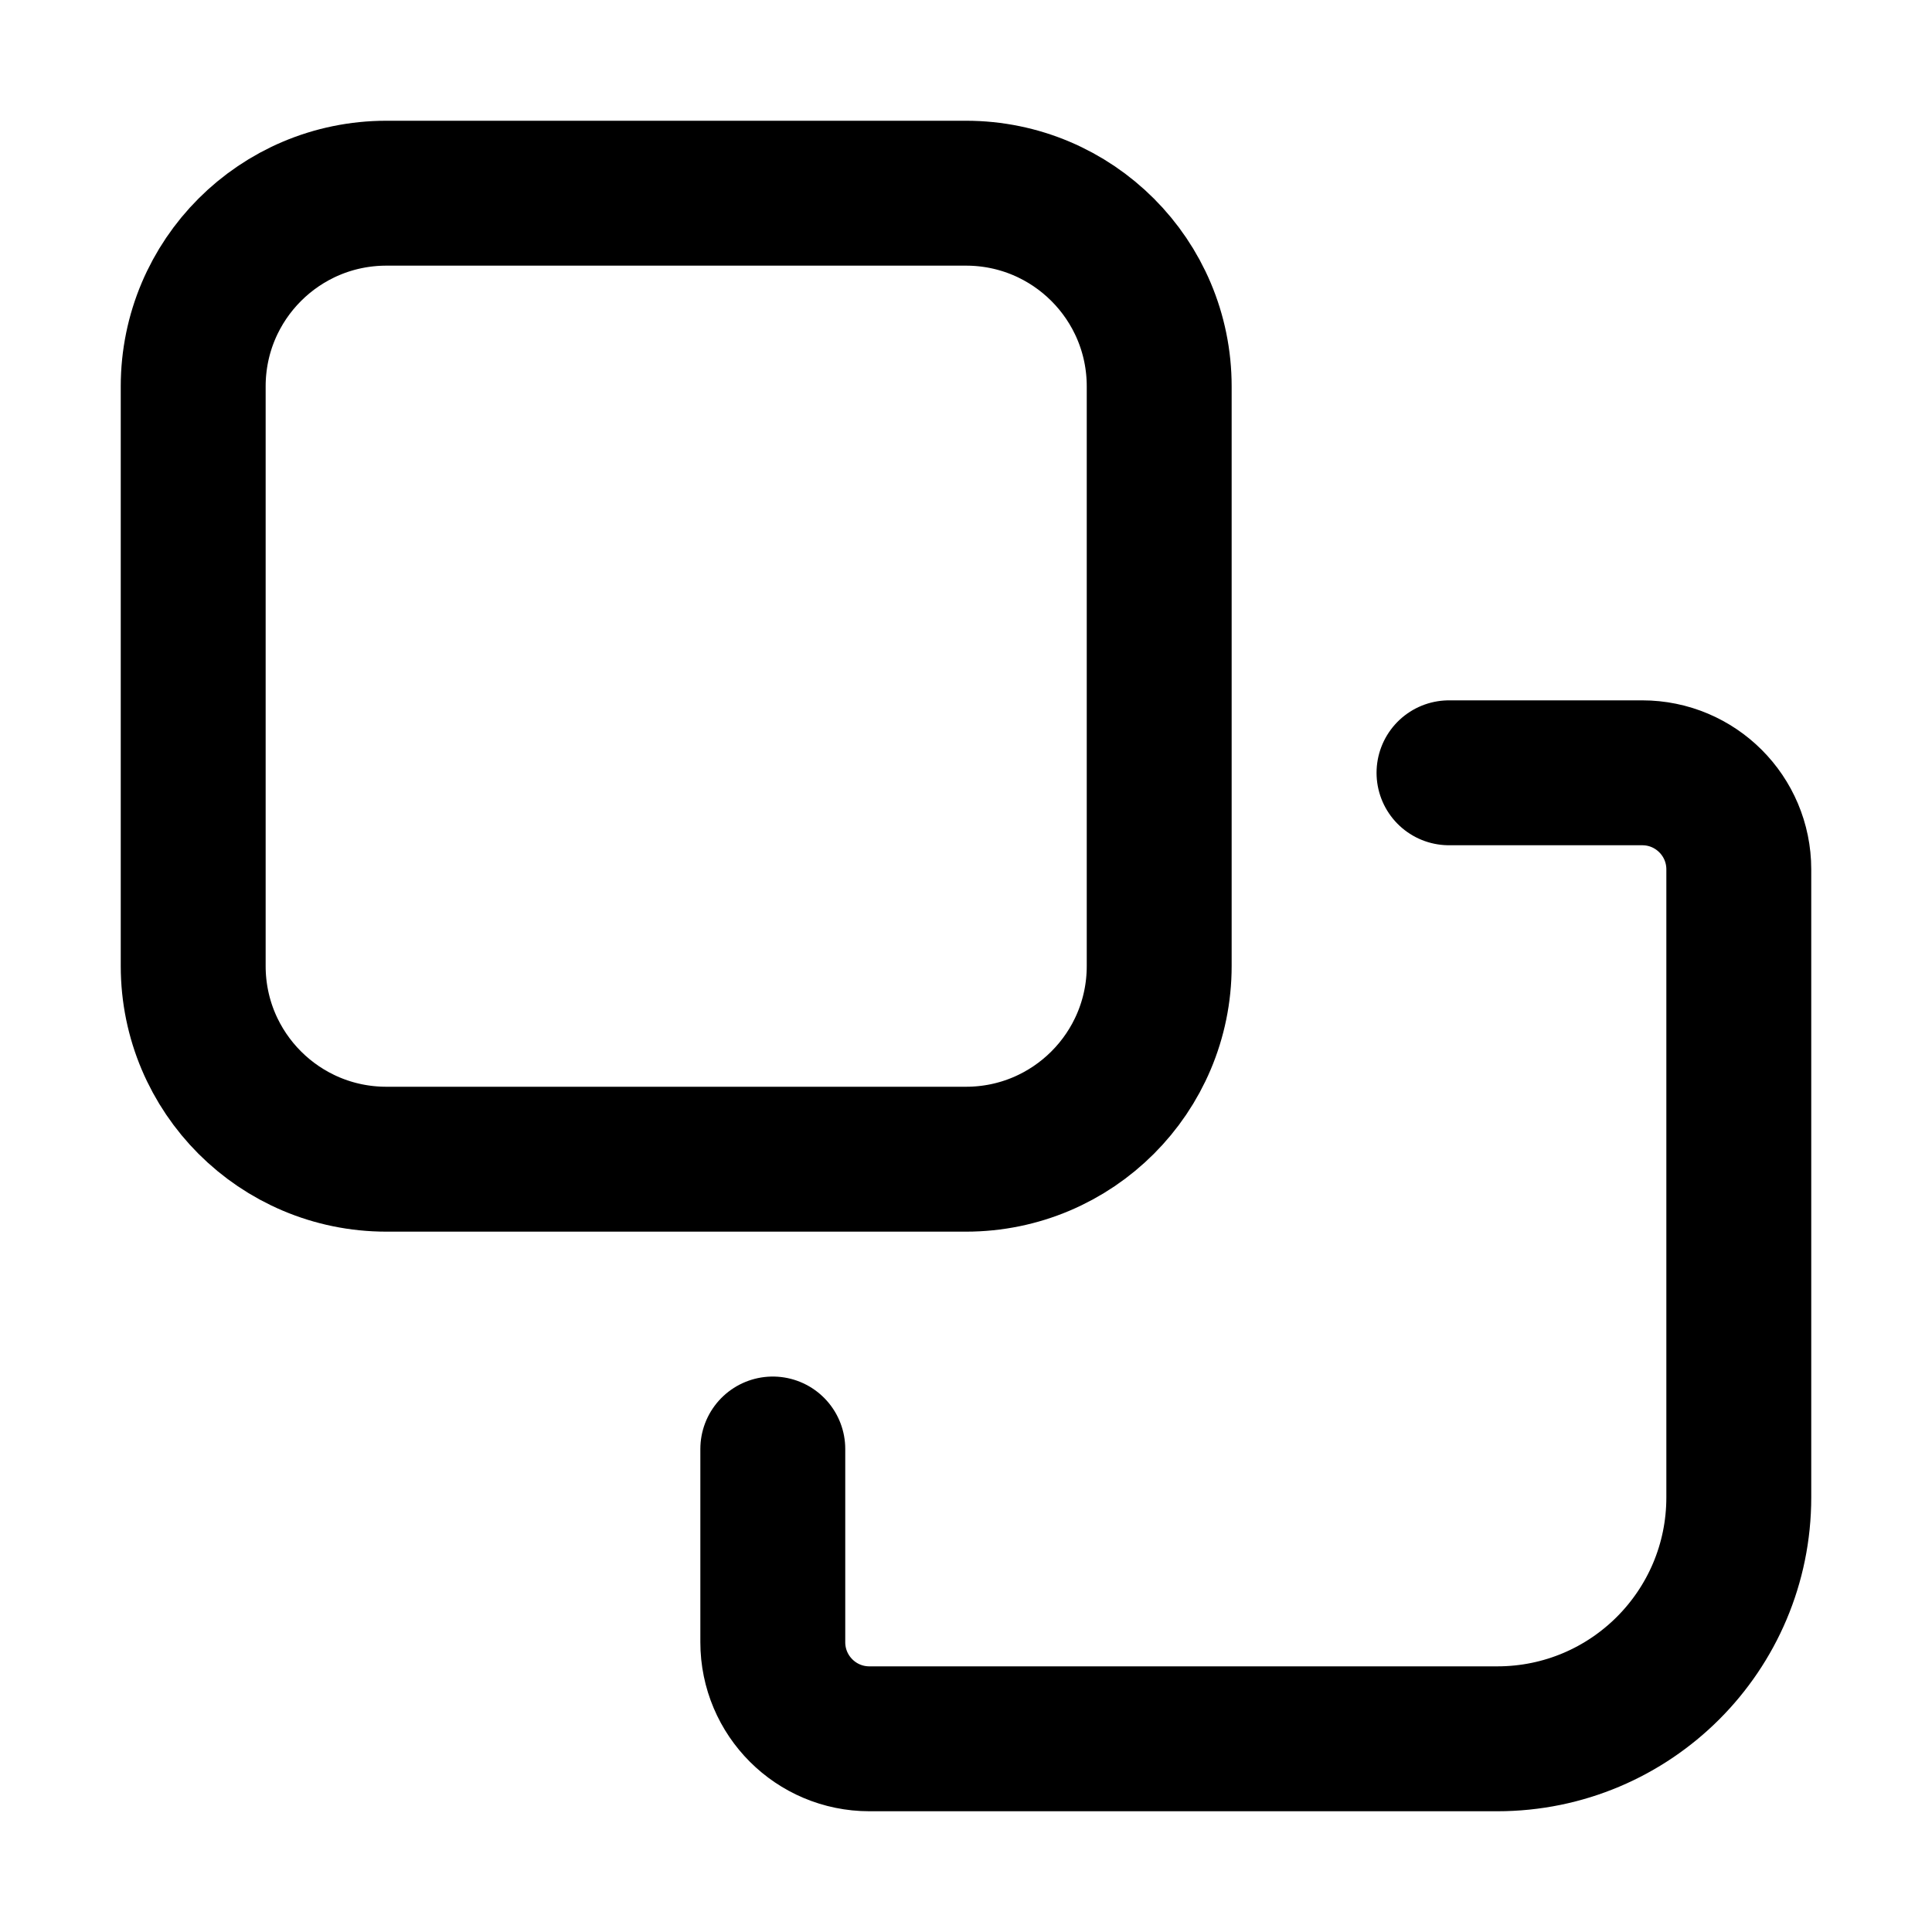<svg width="16" height="16" viewBox="0 0 16 16" fill="none" xmlns="http://www.w3.org/2000/svg">
    <path d="M12 6.4H13.6C14.042 6.4 14.4 6.758 14.4 7.2L14.4 12.4C14.4 13.505 13.505 14.4 12.4 14.4L7.2 14.4C6.758 14.4 6.4 14.042 6.4 13.6V12M8 1.6L3.2 1.6C2.316 1.6 1.6 2.316 1.6 3.2L1.6 8C1.6 8.884 2.316 9.6 3.2 9.6L8 9.6C8.884 9.6 9.6 8.884 9.6 8L9.6 3.2C9.6 2.316 8.884 1.6 8 1.6Z" stroke="black" stroke-width="1.2" stroke-linecap="round"/>
</svg>
